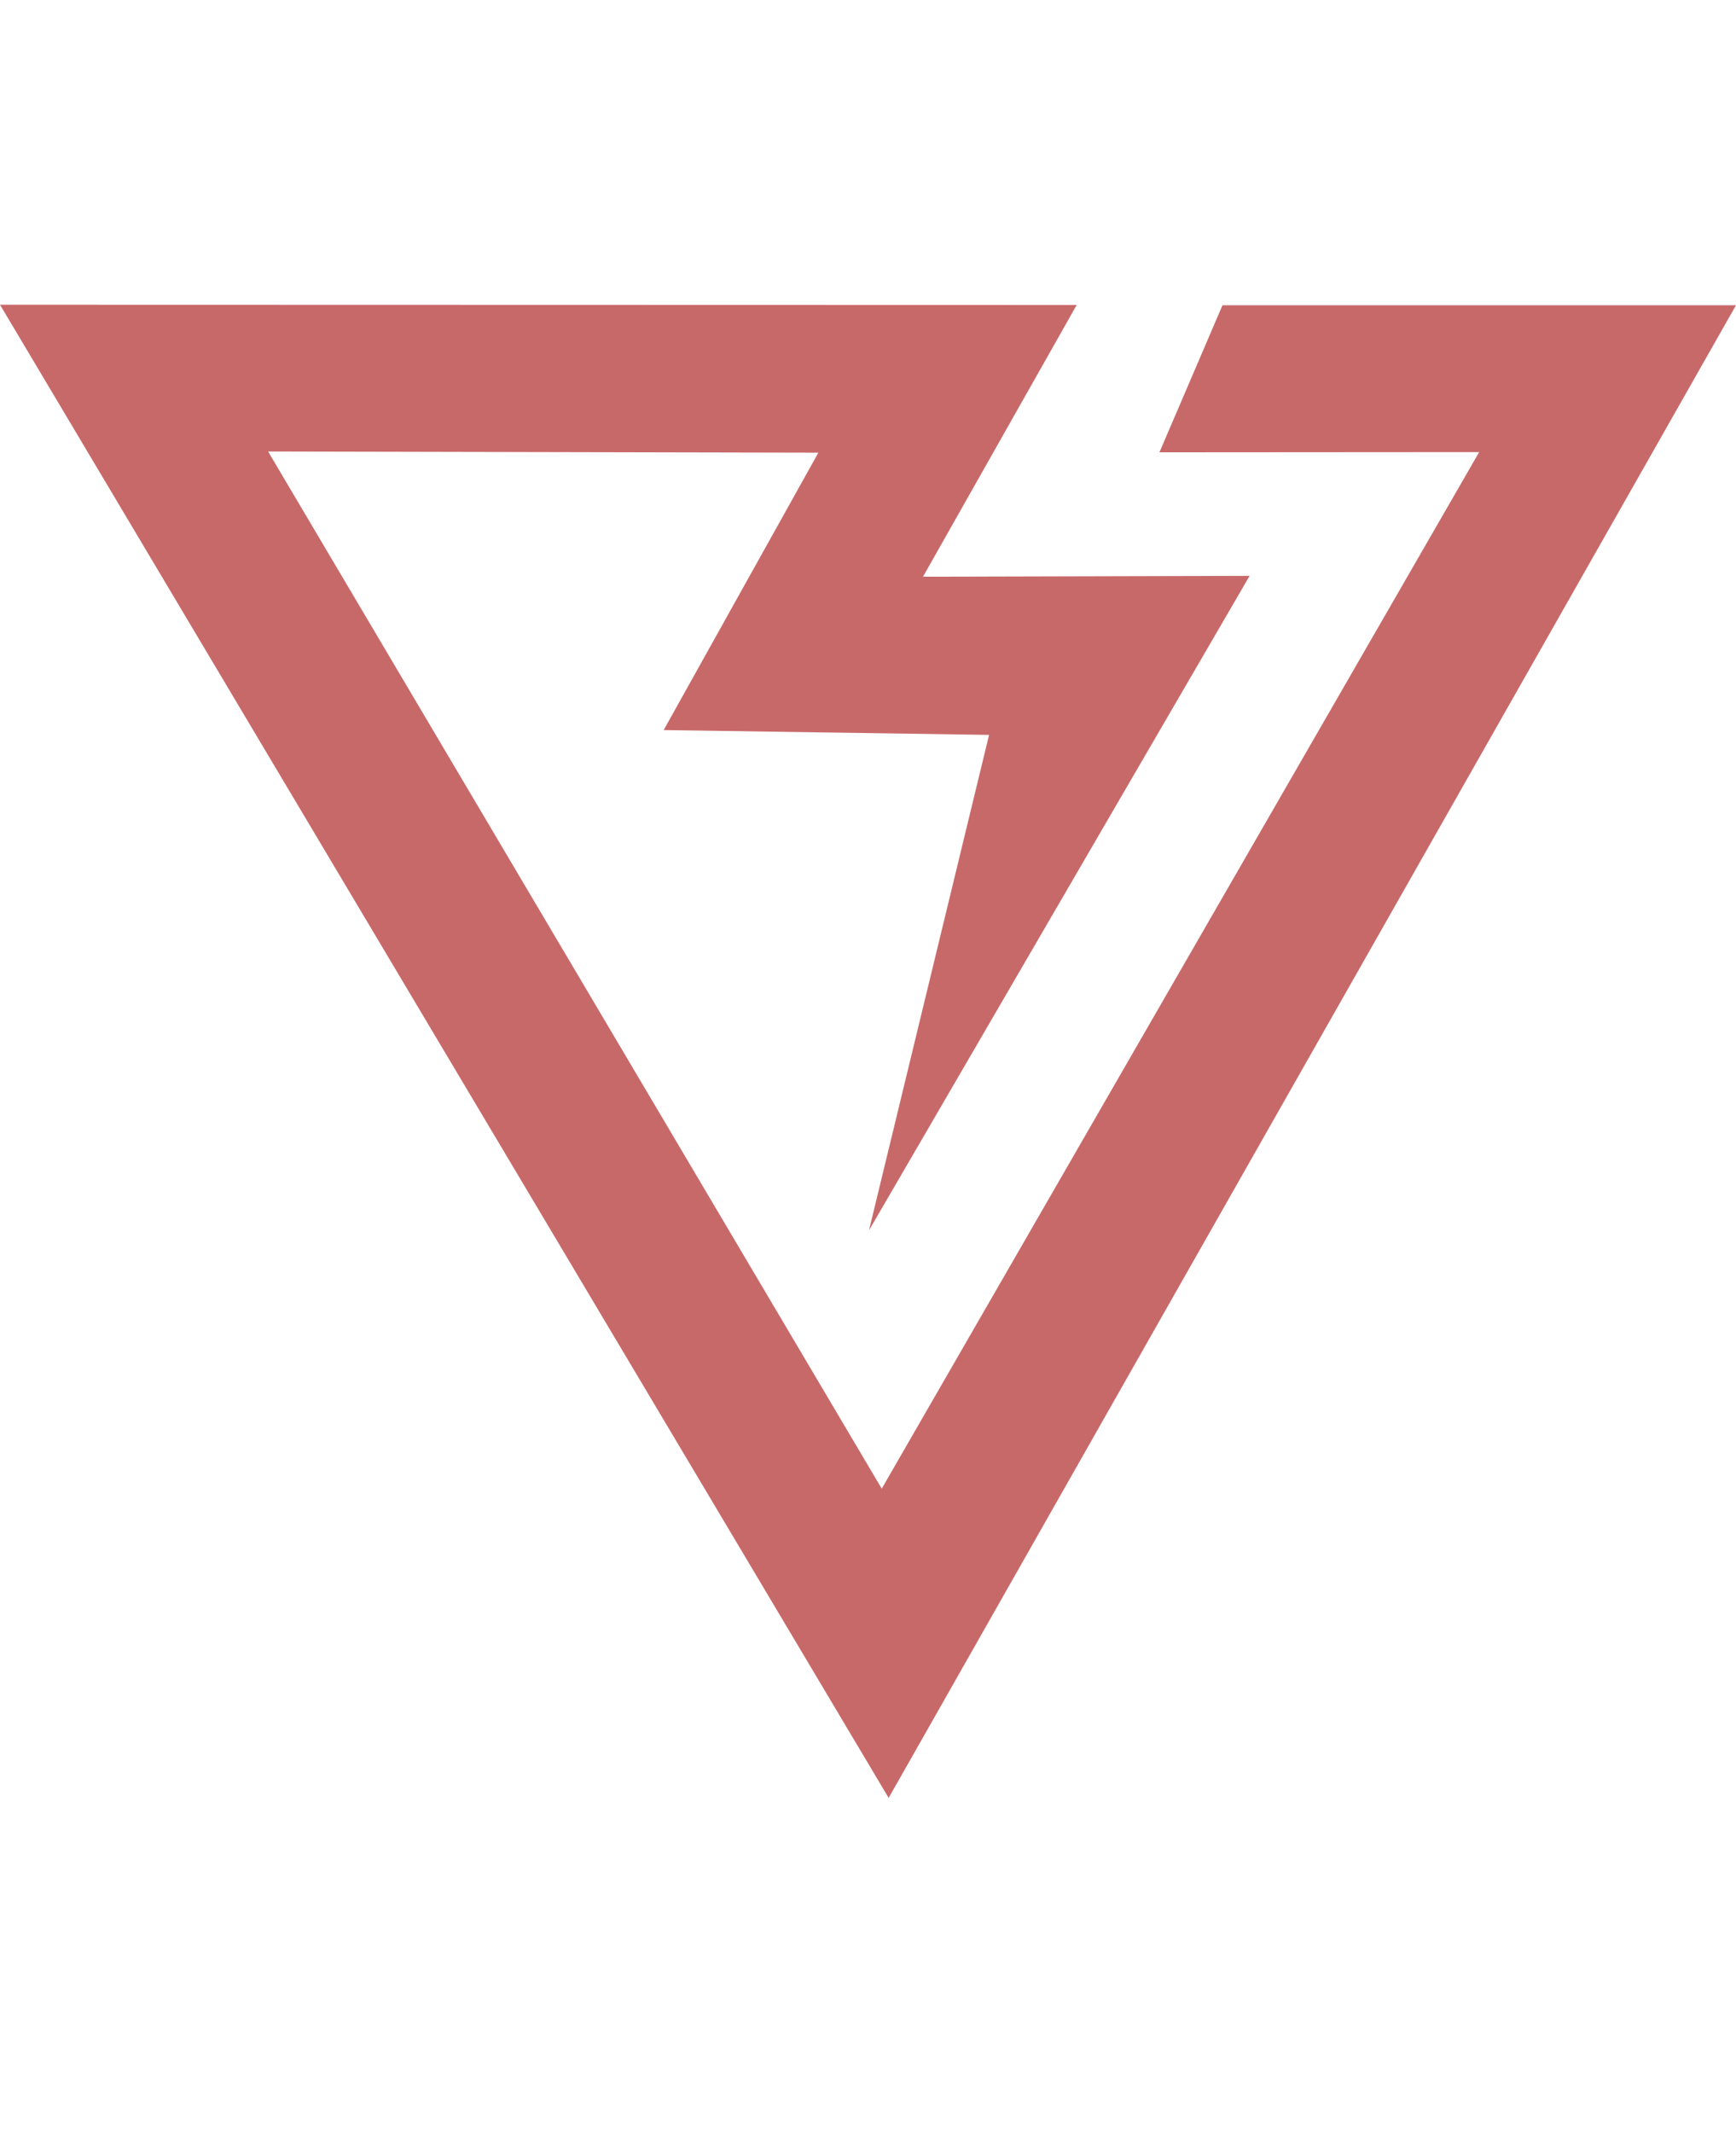 <?xml version="1.0" encoding="utf-8"?>
<!-- Generator: Adobe Illustrator 16.0.0, SVG Export Plug-In . SVG Version: 6.00 Build 0)  -->
<!DOCTYPE svg PUBLIC "-//W3C//DTD SVG 1.1//EN" "http://www.w3.org/Graphics/SVG/1.1/DTD/svg11.dtd">
<svg version="1.1" id="Layer_1" xmlns="http://www.w3.org/2000/svg" xmlns:xlink="http://www.w3.org/1999/xlink" x="0px" y="0px"
	 width="57px" height="70px" viewBox="0 0 57 70" enable-background="new 0 0 57 70" xml:space="preserve">
<title>nap-logo</title>
<desc>Created with Sketch.</desc>
<g id="Desktop" transform="translate(-94, -43)">
	<path id="nap-logo" fill="#C86969" d="M134.139,53.017l-2.07,4.826l10.498-0.007l-19.616,34.015l-20.148-34.035l18.067,0.039
		l-5.079,9.103l10.684,0.158l-3.943,16.26l12.498-21.479l-10.724,0.028l5.046-8.916L94,53l29.178,49L151,53.017H134.139z"/>
</g>
</svg>
